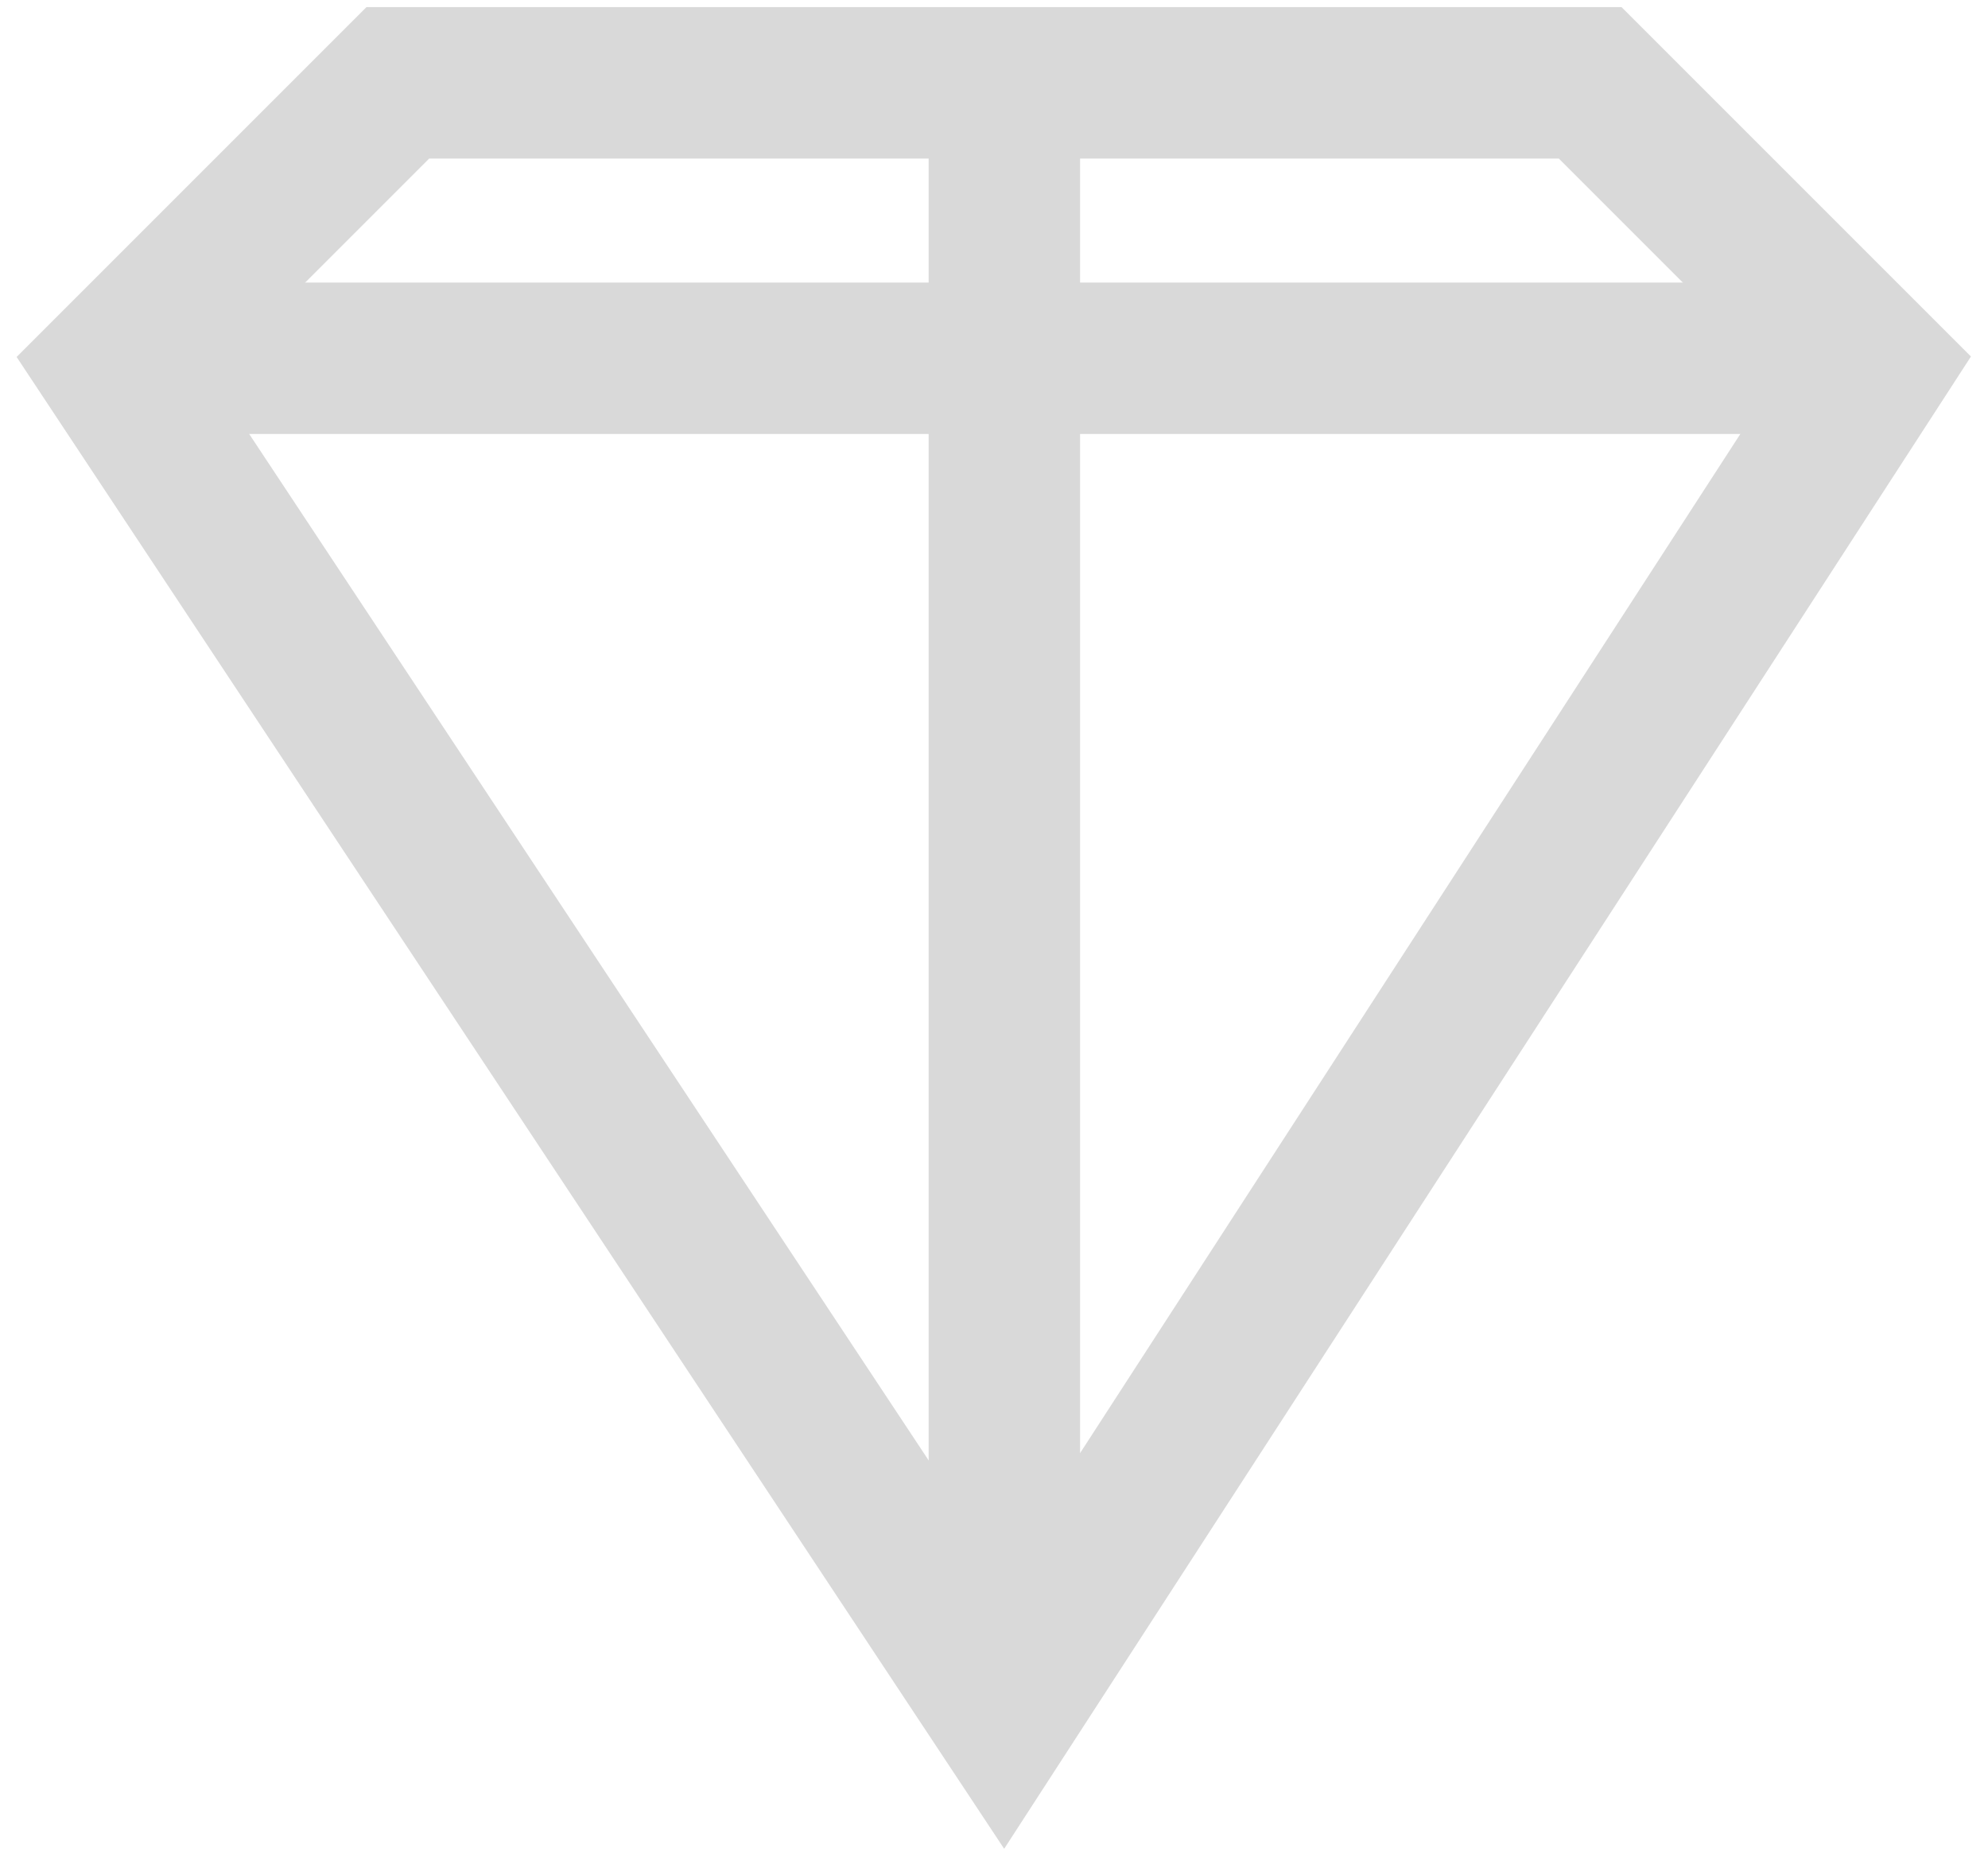<svg width="48" height="45" viewBox="0 0 48 45" fill="none" xmlns="http://www.w3.org/2000/svg">
<path d="M38.395 2H24.229H9.605L2.75 8.855L24.229 41.301L45.25 8.855L38.395 2Z" stroke="#D9D9D9" stroke-width="3.656"/>
<path d="M45.25 8.65H2.75M24.25 3.15V39.15" stroke="#D9D9D9" stroke-width="3.656"/>
</svg>
